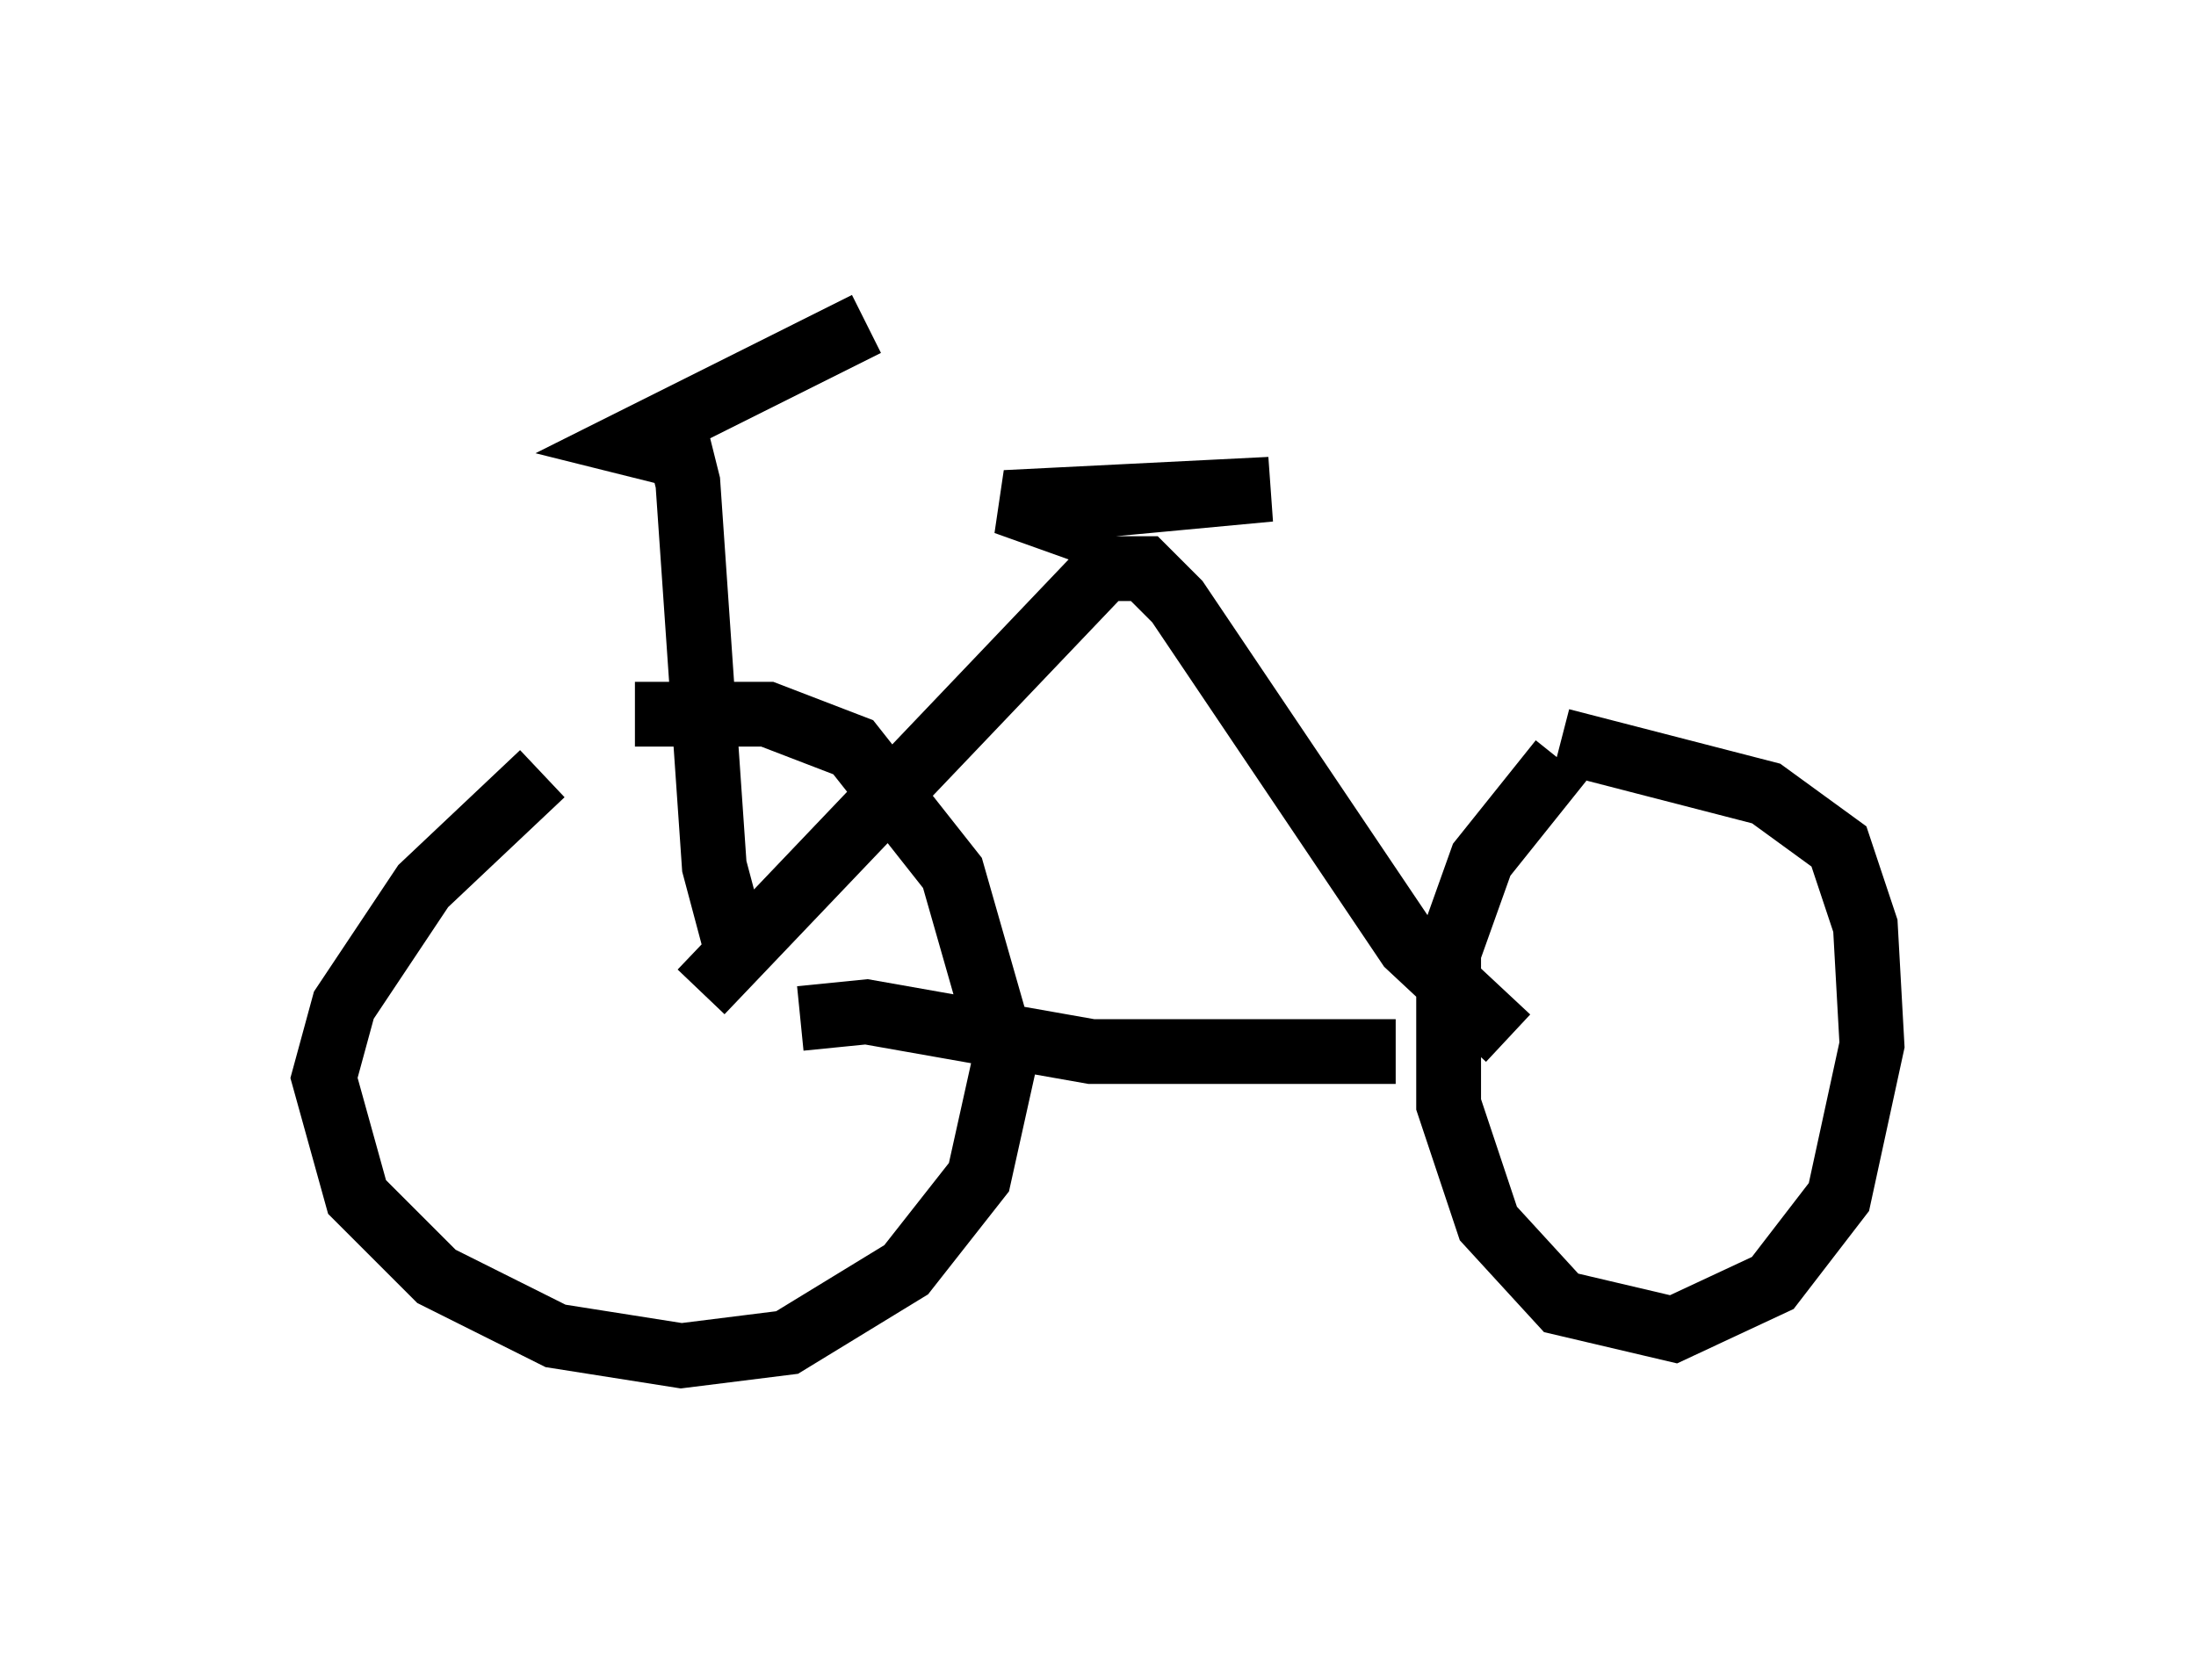 <?xml version="1.0" encoding="utf-8" ?>
<svg baseProfile="full" height="25.925" version="1.1" width="33.888" xmlns="http://www.w3.org/2000/svg" xmlns:ev="http://www.w3.org/2001/xml-events" xmlns:xlink="http://www.w3.org/1999/xlink"><defs /><rect fill="white" height="25.925" width="33.888" x="0" y="0" /><path d="M9.696, 11.227 m-1.327, 0.715 l-1.838, 1.735 -1.225, 1.838 l-0.306, 1.123 0.51, 1.838 l1.225, 1.225 1.838, 0.919 l1.94, 0.306 1.633, -0.204 l1.838, -1.123 1.123, -1.429 l0.408, -1.838 -0.817, -2.858 l-1.531, -1.94 -1.327, -0.51 l-2.042, 0.0 m2.552, 4.696 l1.021, -0.102 3.471, 0.613 l4.696, 0.0 m2.552, -4.492 l-1.225, 1.531 -0.51, 1.429 l0.0, 2.348 0.613, 1.838 l1.123, 1.225 1.735, 0.408 l1.531, -0.715 1.021, -1.327 l0.51, -2.348 -0.102, -1.838 l-0.408, -1.225 -1.123, -0.817 l-3.165, -0.817 m-13.271, 3.879 l6.227, -6.533 0.613, 0.0 l0.51, 0.51 3.573, 5.308 l1.531, 1.429 m-6.329, -7.758 l-1.429, -0.51 4.083, -0.204 l-3.267, 0.306 m-4.9, 7.044 l-0.408, -1.531 -0.408, -5.921 l-0.102, -0.408 -0.817, -0.204 l3.675, -1.838 " fill="none" stroke="black" stroke-width="1" /></svg>